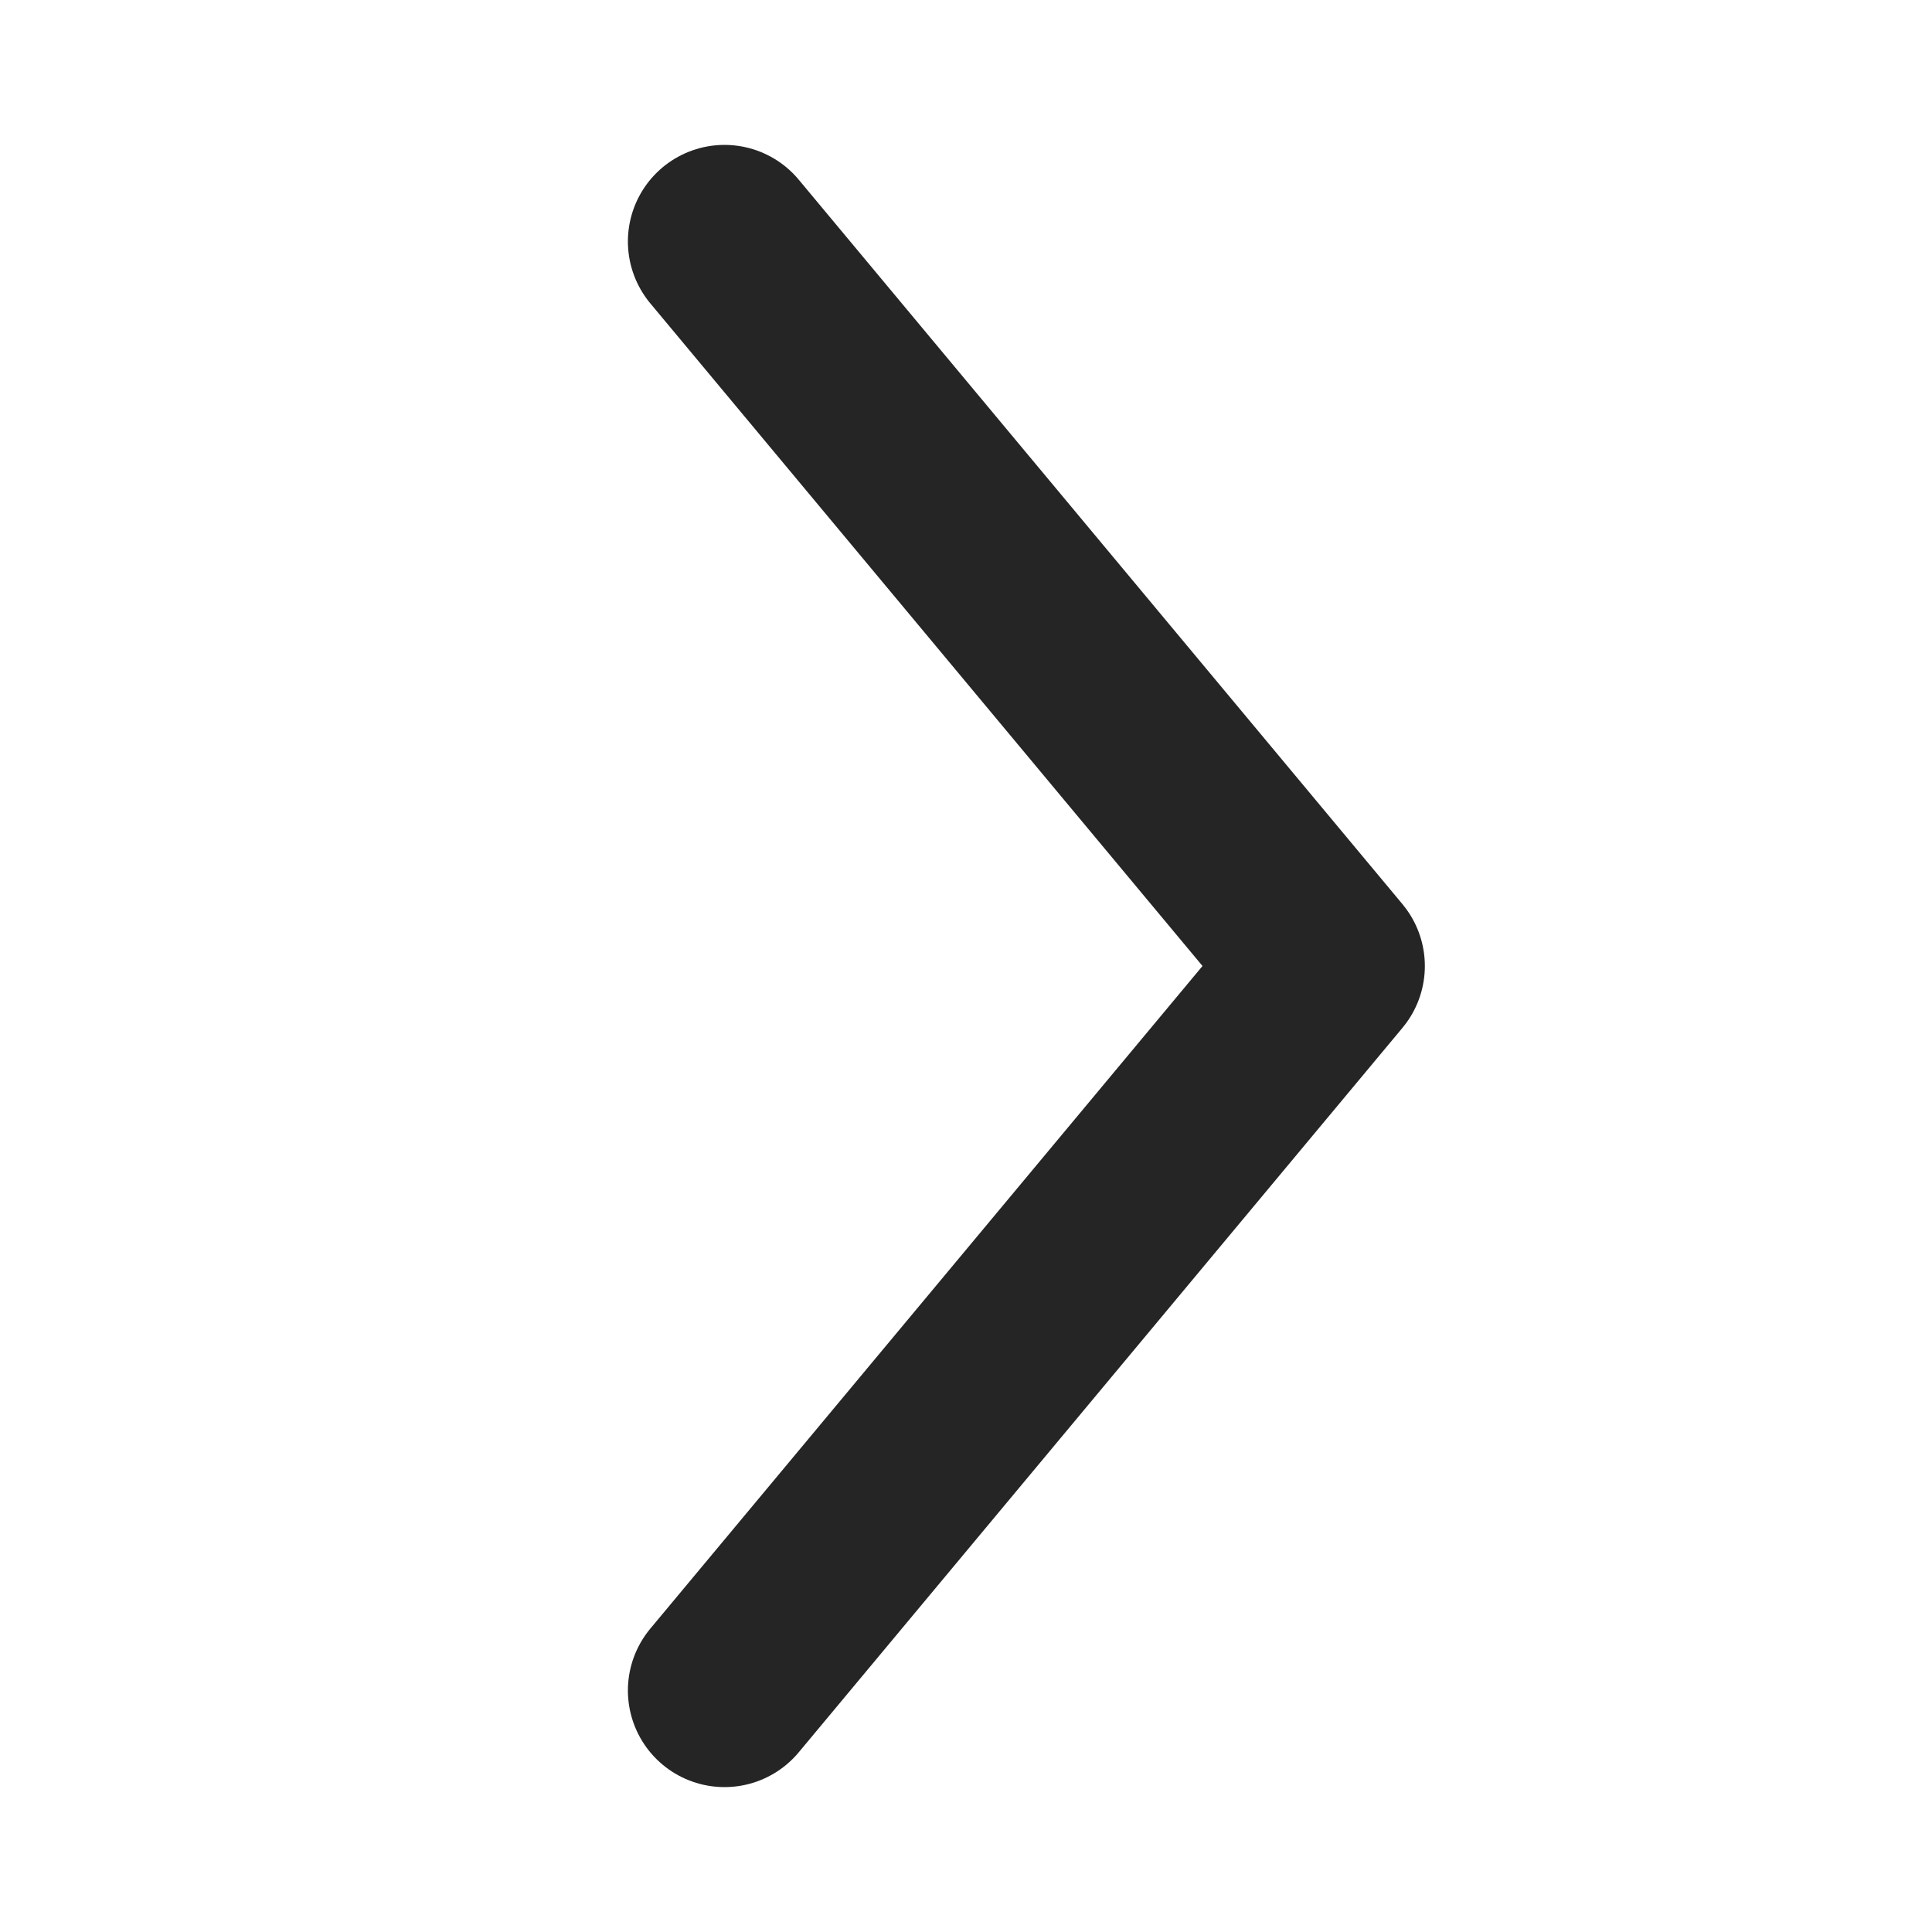 <?xml version="1.0" encoding="UTF-8"?>
<svg width="16px" height="16px" viewBox="0 0 16 16" version="1.1" xmlns="http://www.w3.org/2000/svg" xmlns:xlink="http://www.w3.org/1999/xlink">
    <title>16 / chevron-right</title>
    <g id="16-/-chevron-right" stroke="none" stroke-width="1" fill="none" fill-rule="evenodd" stroke-linecap="round" stroke-linejoin="round">
        <polyline id="Path-6" stroke="#252525" stroke-width="1.6" points="6 2 11 8 6 14"></polyline>
    </g>
</svg>